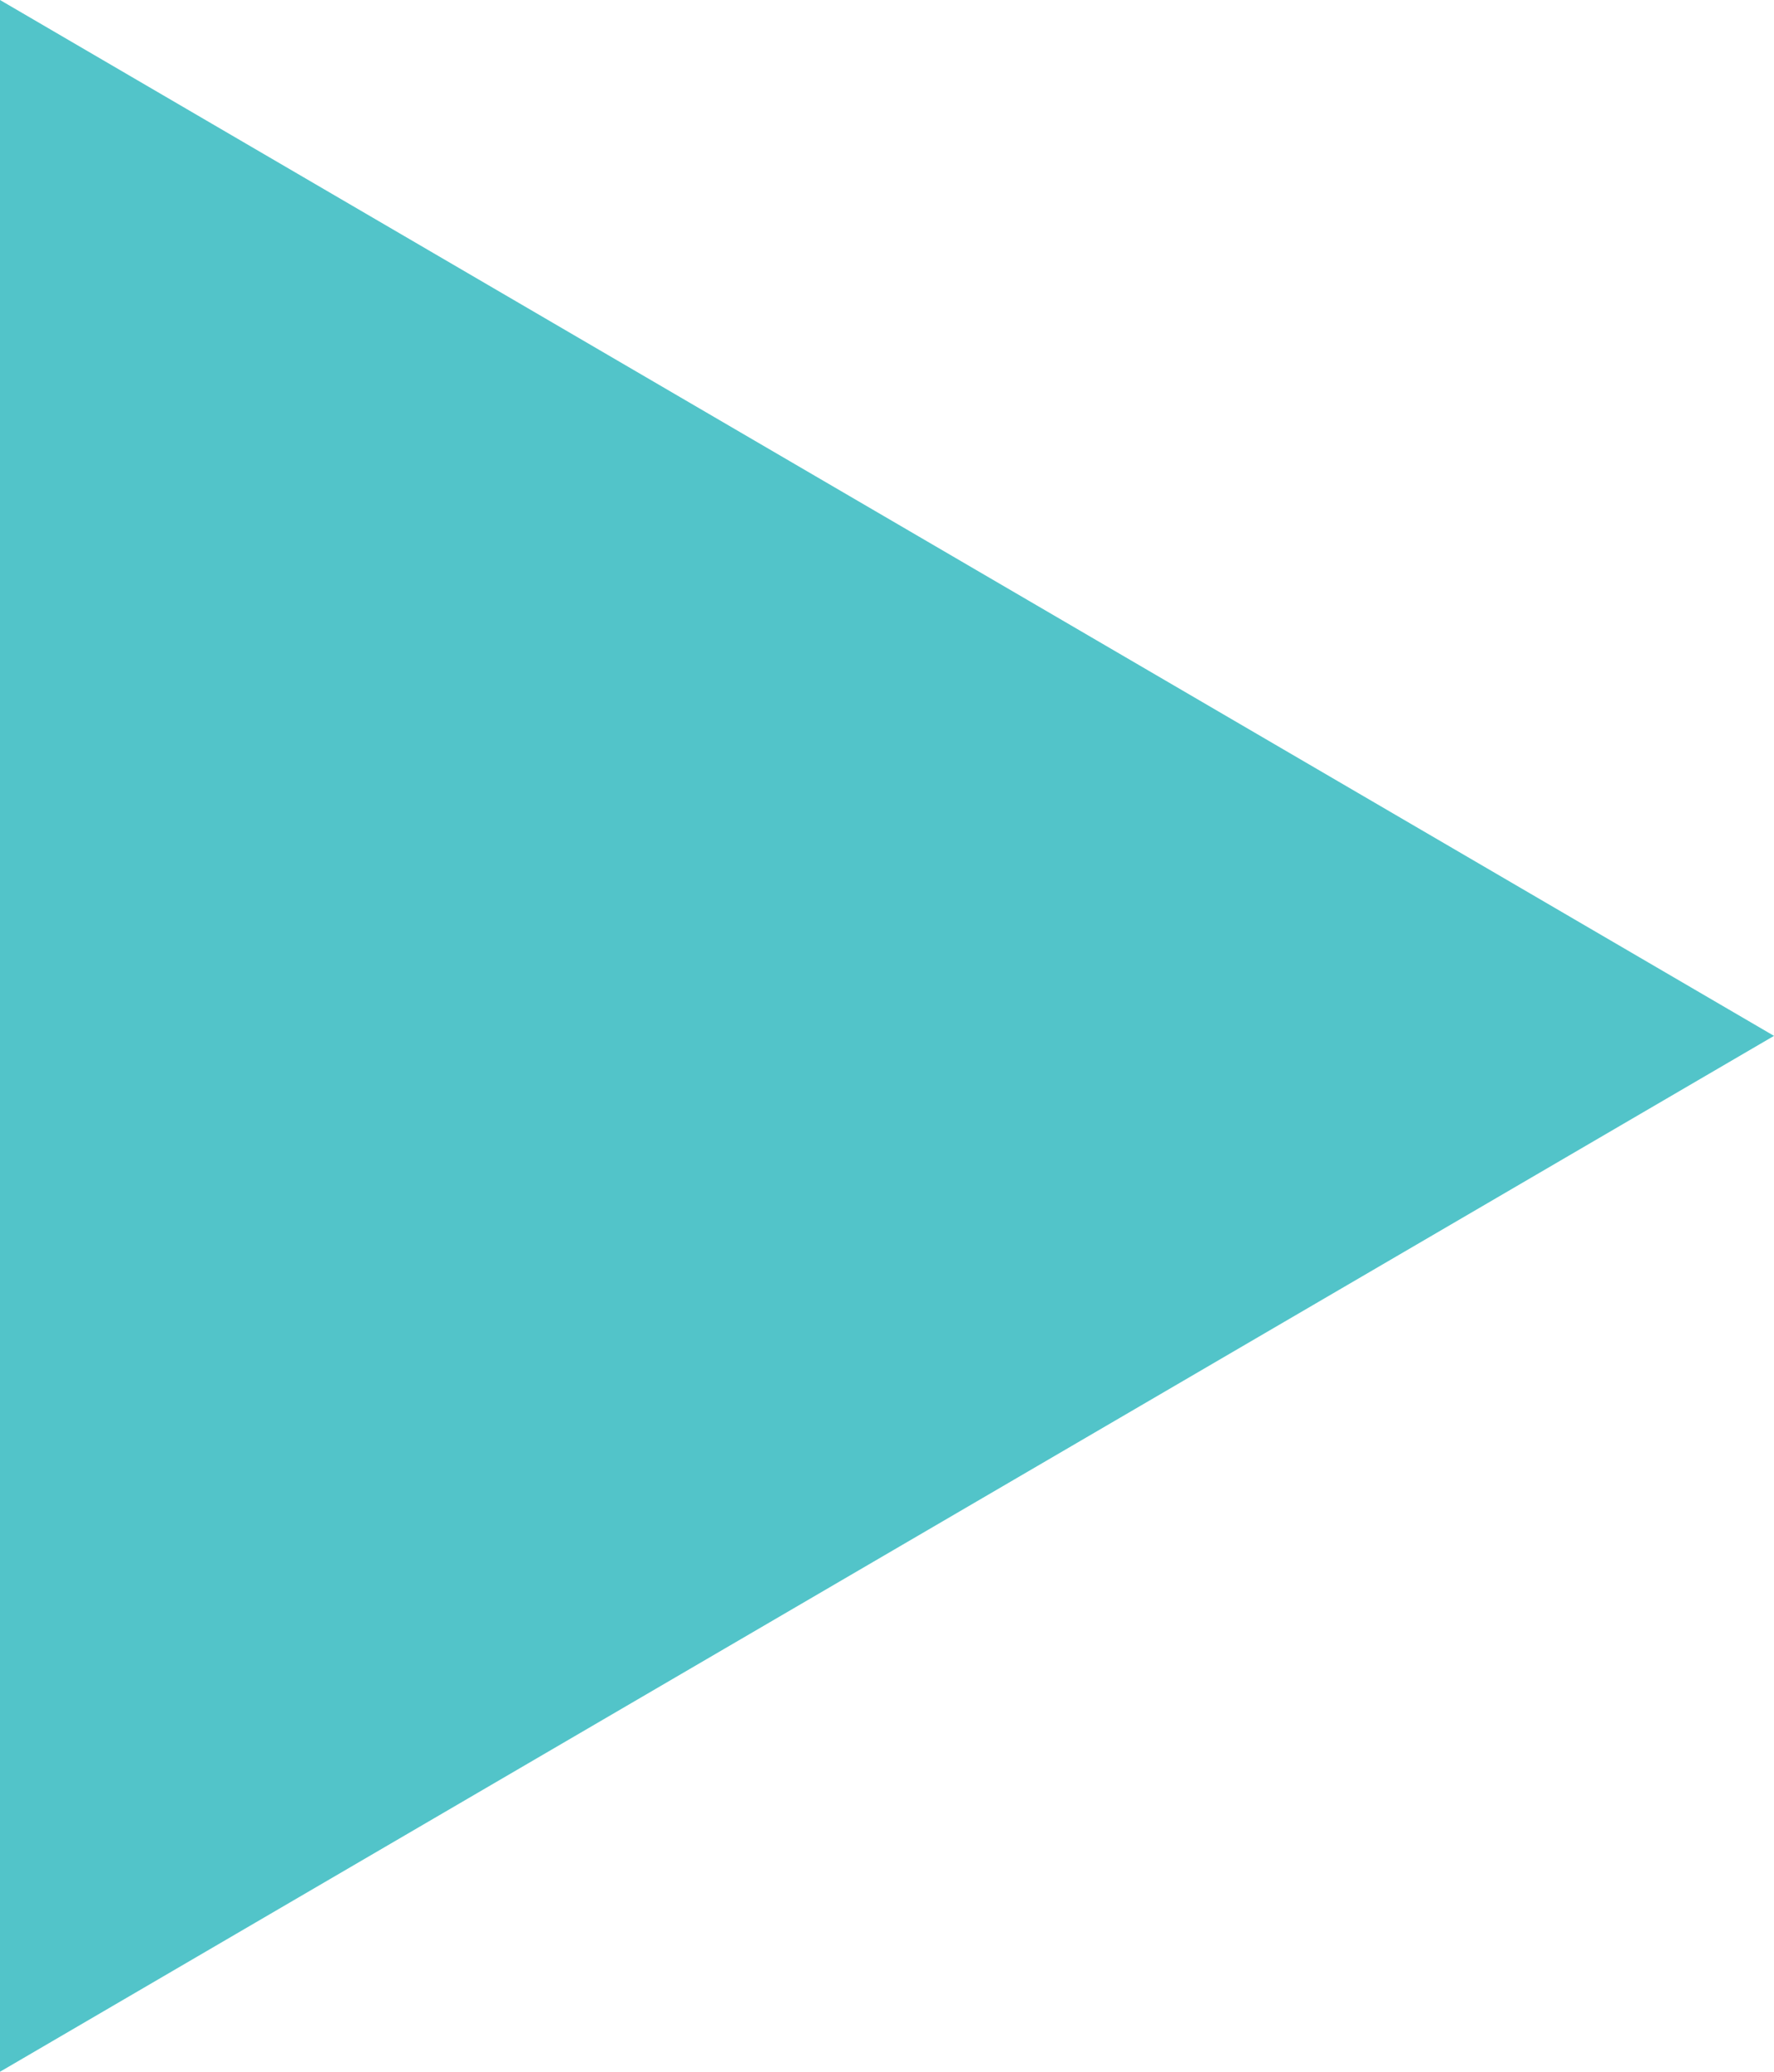 <?xml version="1.0" encoding="utf-8"?>
<!-- Generator: Adobe Illustrator 19.0.1, SVG Export Plug-In . SVG Version: 6.00 Build 0)  -->
<svg version="1.1" id="Layer_1" xmlns="http://www.w3.org/2000/svg" xmlns:xlink="http://www.w3.org/1999/xlink" x="0px" y="0px"
	 viewBox="0 0 42.5 49.6" style="enable-background:new 0 0 42.5 49.6;" xml:space="preserve">
<style type="text/css">
	.st0{fill:#52C4C9;}
</style>
<polygon class="st0" points="0,0 0,49.6 42.5,24.8 "/>
</svg>
